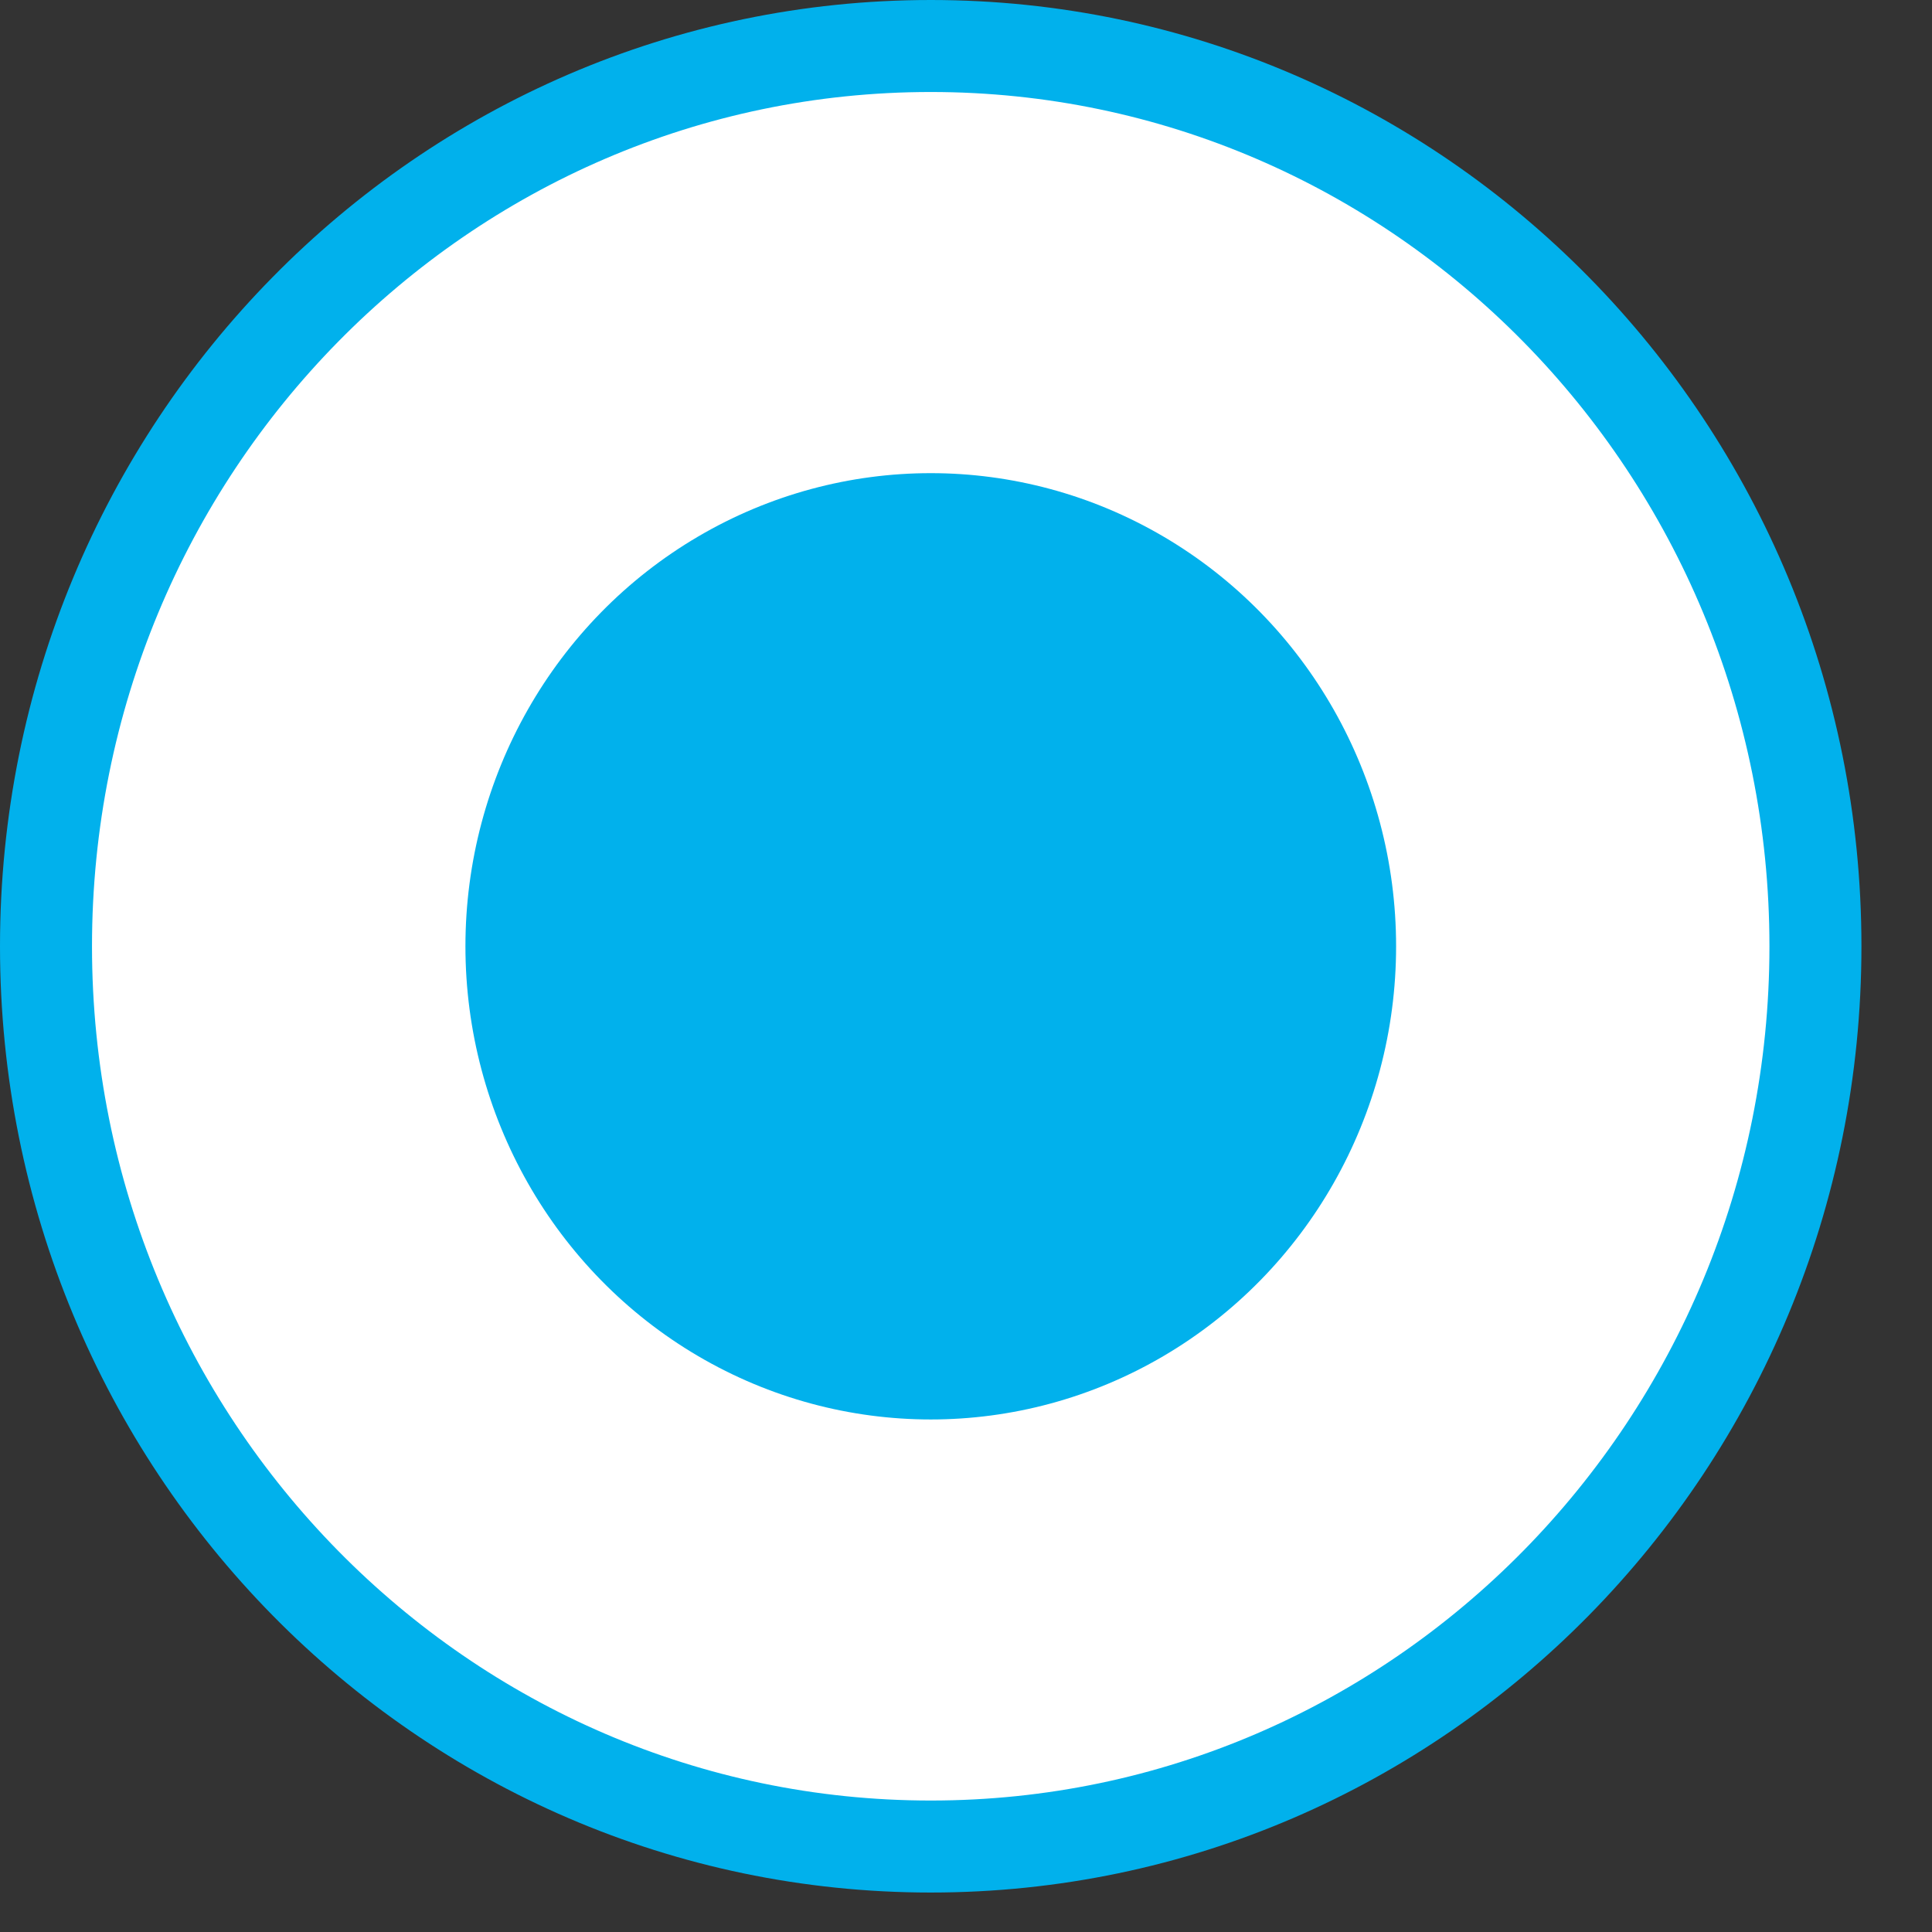 <svg width="21" height="21" viewBox="0 0 21 21" fill="none" xmlns="http://www.w3.org/2000/svg">
<rect x="0" y="0" width="21" height="21" fill="#333333" stroke="none"/>
<path d="M19.733 10.286C19.733 15.698 15.42 20.071 10.117 20.071C4.813 20.071 0.5 15.698 0.5 10.286C0.5 4.873 4.813 0.5 10.117 0.5C15.42 0.5 19.733 4.873 19.733 10.286Z" fill="white" stroke="#01B1EC"/>
<ellipse cx="10.117" cy="10.286" rx="5.058" ry="5.143" fill="#01B1EC"/>
</svg>
